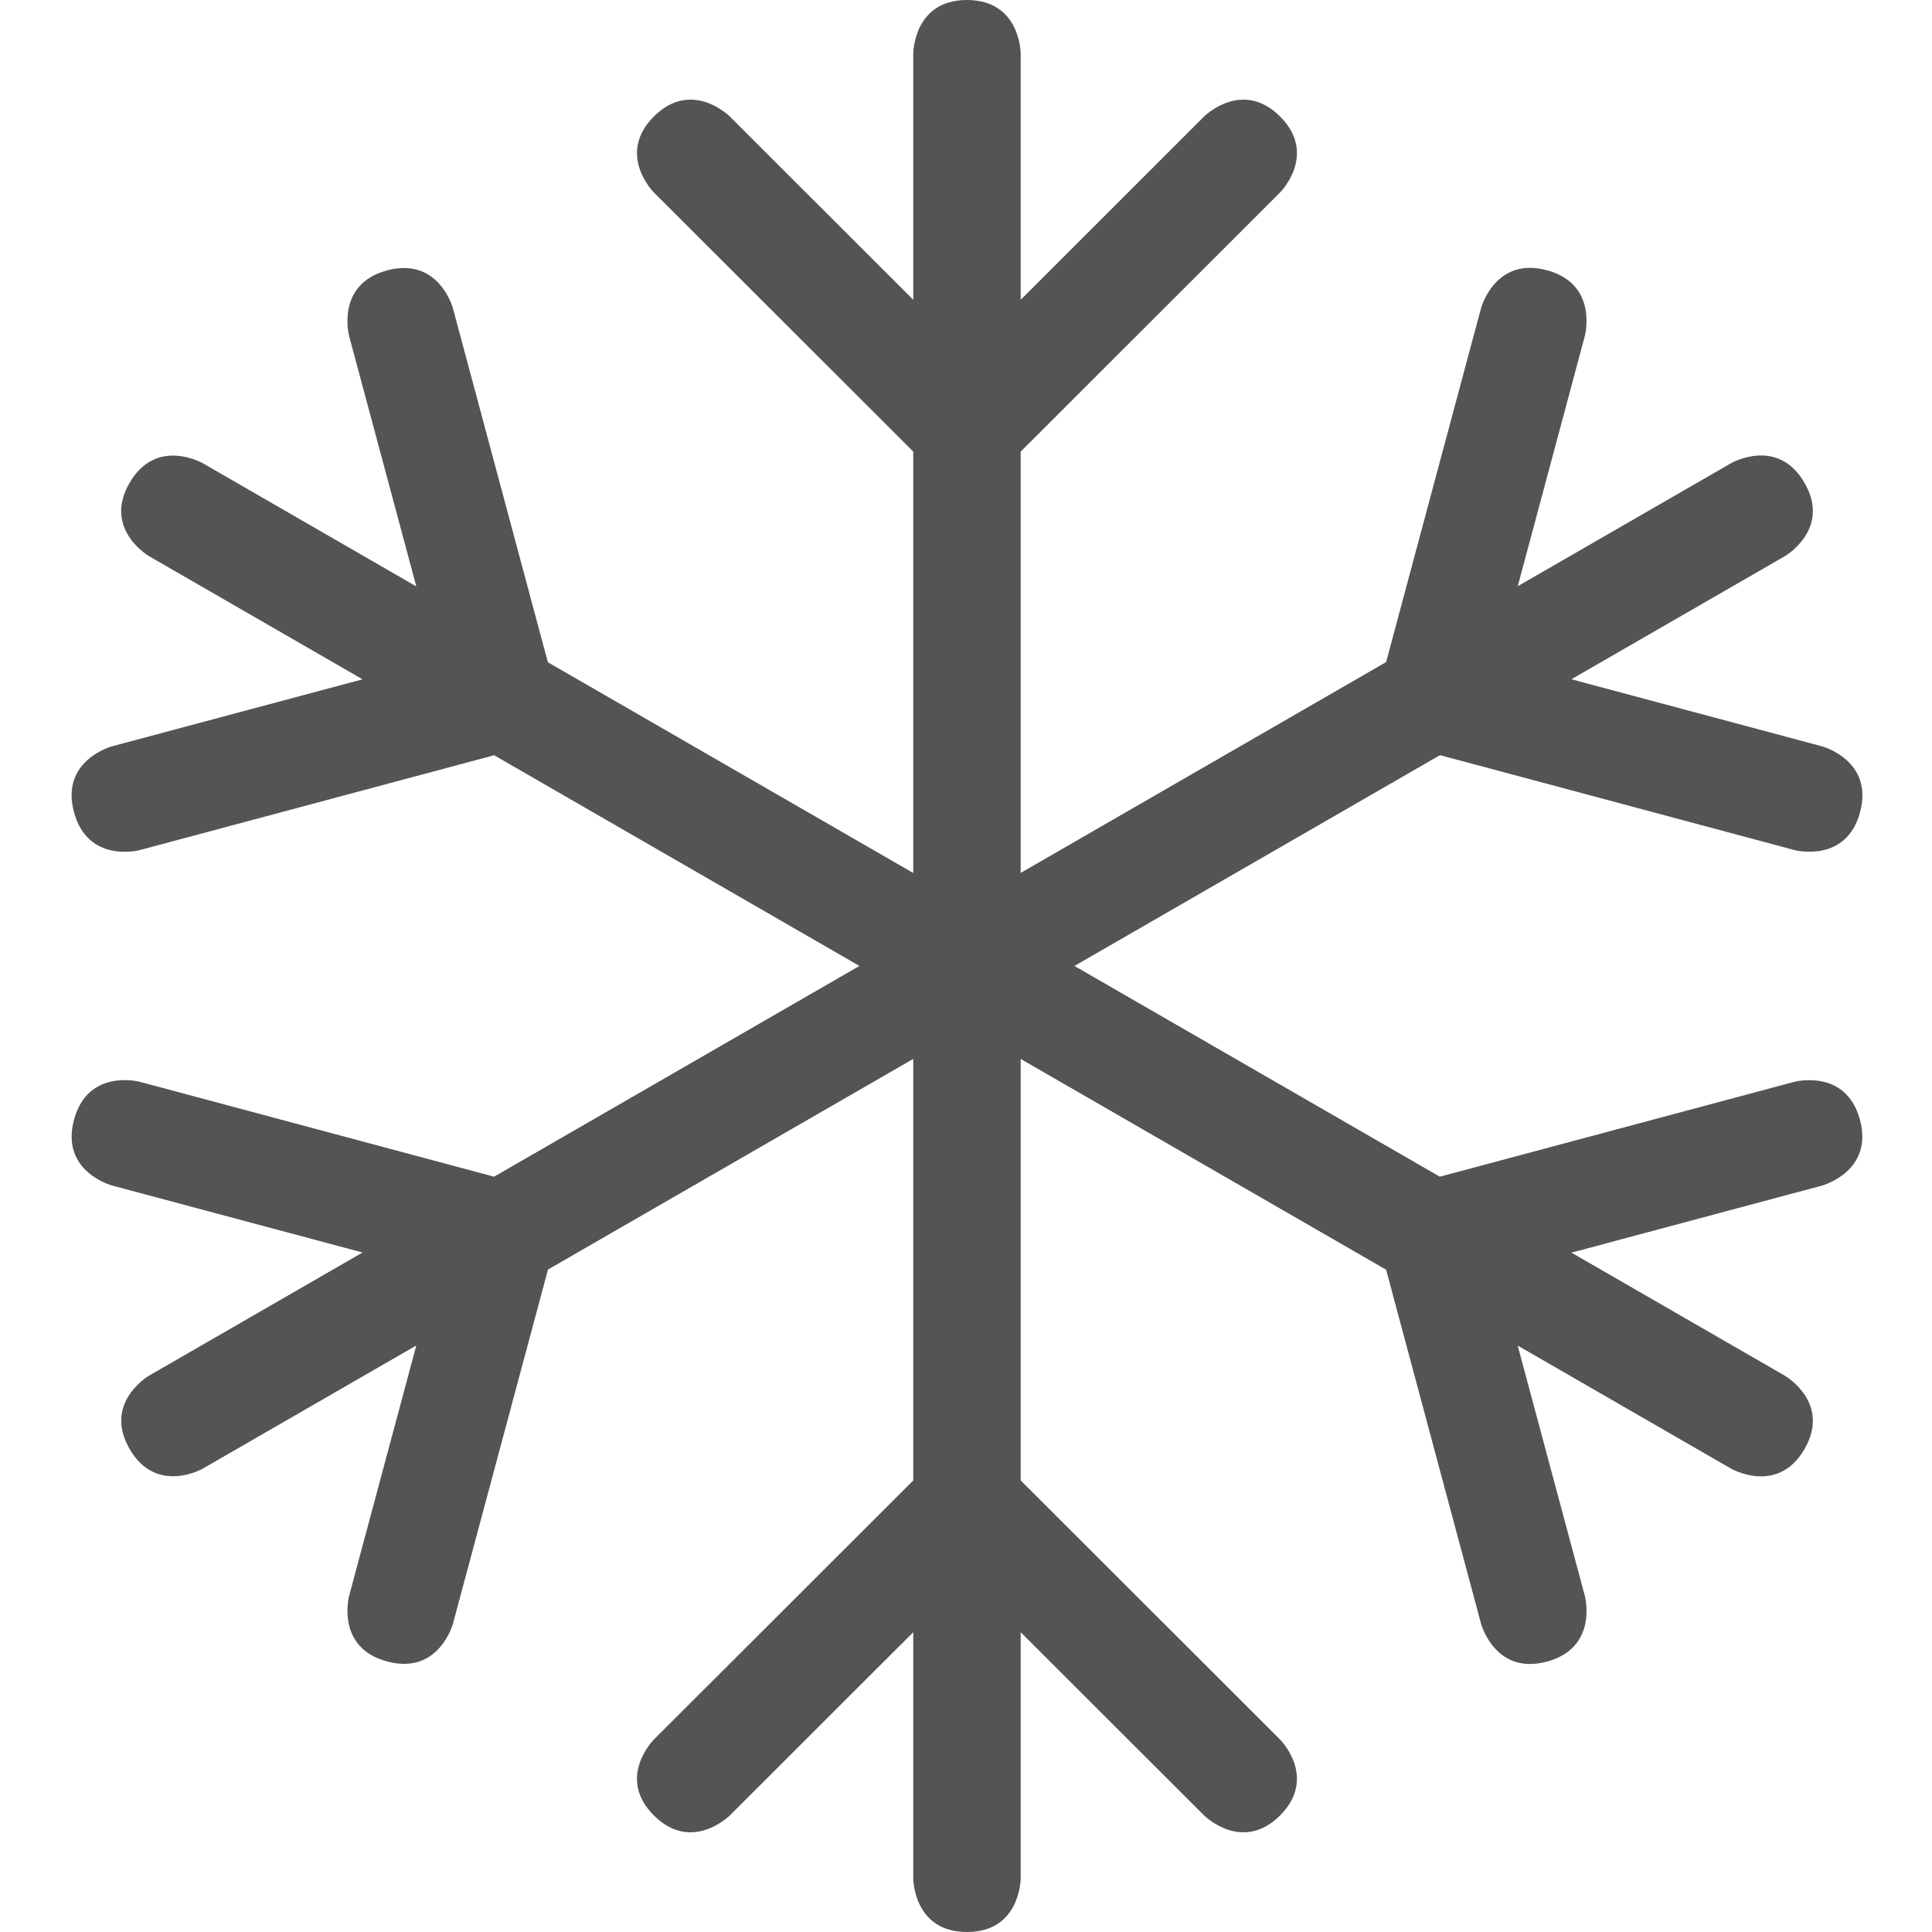 <svg xmlns="http://www.w3.org/2000/svg" xmlns:xlink="http://www.w3.org/1999/xlink" width="500" zoomAndPan="magnify" viewBox="0 0 375 375" height="500" preserveAspectRatio="xMidYMid meet" version="1.0"><path fill="#545454" d="M 198.113 287.355 L 198.113 87.656 L 248.461 37.355 C 248.461 37.355 255.832 29.988 248.461 22.613 C 241.086 15.25 233.715 22.613 233.715 22.613 L 198.113 58.188 L 198.113 10.418 C 198.113 10.418 198.113 0 187.688 0 C 177.262 0 177.262 10.418 177.262 10.418 L 177.262 58.188 L 141.66 22.613 C 141.66 22.613 134.289 15.25 126.914 22.613 C 119.543 29.988 126.914 37.355 126.914 37.355 L 177.262 87.656 L 177.262 287.355 L 126.914 337.645 C 126.914 337.645 119.543 345.012 126.914 352.375 C 134.289 359.738 141.66 352.375 141.66 352.375 L 177.262 316.812 L 177.262 364.582 C 177.262 364.582 177.262 375 187.688 375 C 198.113 375 198.113 364.582 198.113 364.582 L 198.113 316.812 L 233.715 352.375 C 233.715 352.375 241.086 359.738 248.461 352.375 C 255.832 345.012 248.461 337.645 248.461 337.645 Z M 198.113 287.355 " fill-opacity="1" fill-rule="nonzero"/><path fill="#545454" d="M 361.016 217.355 C 358.316 207.293 348.242 209.988 348.242 209.988 L 279.473 228.395 L 106.34 128.543 L 87.914 59.844 C 87.914 59.844 85.215 49.781 75.141 52.48 C 65.059 55.176 67.77 65.238 67.77 65.238 L 80.805 113.824 L 39.387 89.926 C 39.387 89.926 30.355 84.719 25.141 93.738 C 19.926 102.762 28.957 107.969 28.957 107.969 L 70.367 131.855 L 21.73 144.863 C 21.73 144.863 11.648 147.562 14.359 157.625 C 17.059 167.699 27.133 165 27.133 165 L 95.914 146.594 L 269.043 246.449 L 287.469 315.156 C 287.469 315.156 290.172 325.219 300.242 322.52 C 310.316 319.812 307.617 309.762 307.617 309.762 L 294.582 261.176 L 336 285.062 C 336 285.062 345.043 290.27 350.254 281.262 C 355.469 272.23 346.43 267.02 346.43 267.02 L 305.02 243.137 L 353.645 230.125 C 353.645 230.113 363.719 227.418 361.016 217.355 Z M 361.016 217.355 " fill-opacity="1" fill-rule="nonzero"/><path fill="#545454" d="M 353.645 144.863 L 305.008 131.844 L 346.43 107.957 C 346.43 107.957 355.469 102.738 350.254 93.719 C 345.031 84.688 336 89.906 336 89.906 L 294.594 113.781 L 307.617 65.207 C 307.617 65.207 310.316 55.145 300.242 52.449 C 290.172 49.75 287.469 59.812 287.469 59.812 L 269.043 128.512 L 95.902 228.395 L 27.145 209.98 C 27.145 209.98 17.07 207.281 14.367 217.344 C 11.656 227.418 21.742 230.105 21.742 230.105 L 70.367 243.113 L 28.957 267 C 28.957 267 19.938 272.219 25.152 281.238 C 30.363 290.25 39.387 285.043 39.387 285.043 L 80.805 261.156 L 67.77 309.73 C 67.77 309.73 65.066 319.801 75.141 322.488 C 85.227 325.199 87.926 315.137 87.926 315.137 L 106.363 246.418 L 279.504 146.574 L 348.273 164.988 C 348.273 164.988 358.348 167.688 361.047 157.625 C 363.707 147.551 353.645 144.863 353.645 144.863 Z M 353.645 144.863 " fill-opacity="1" fill-rule="nonzero"/></svg>